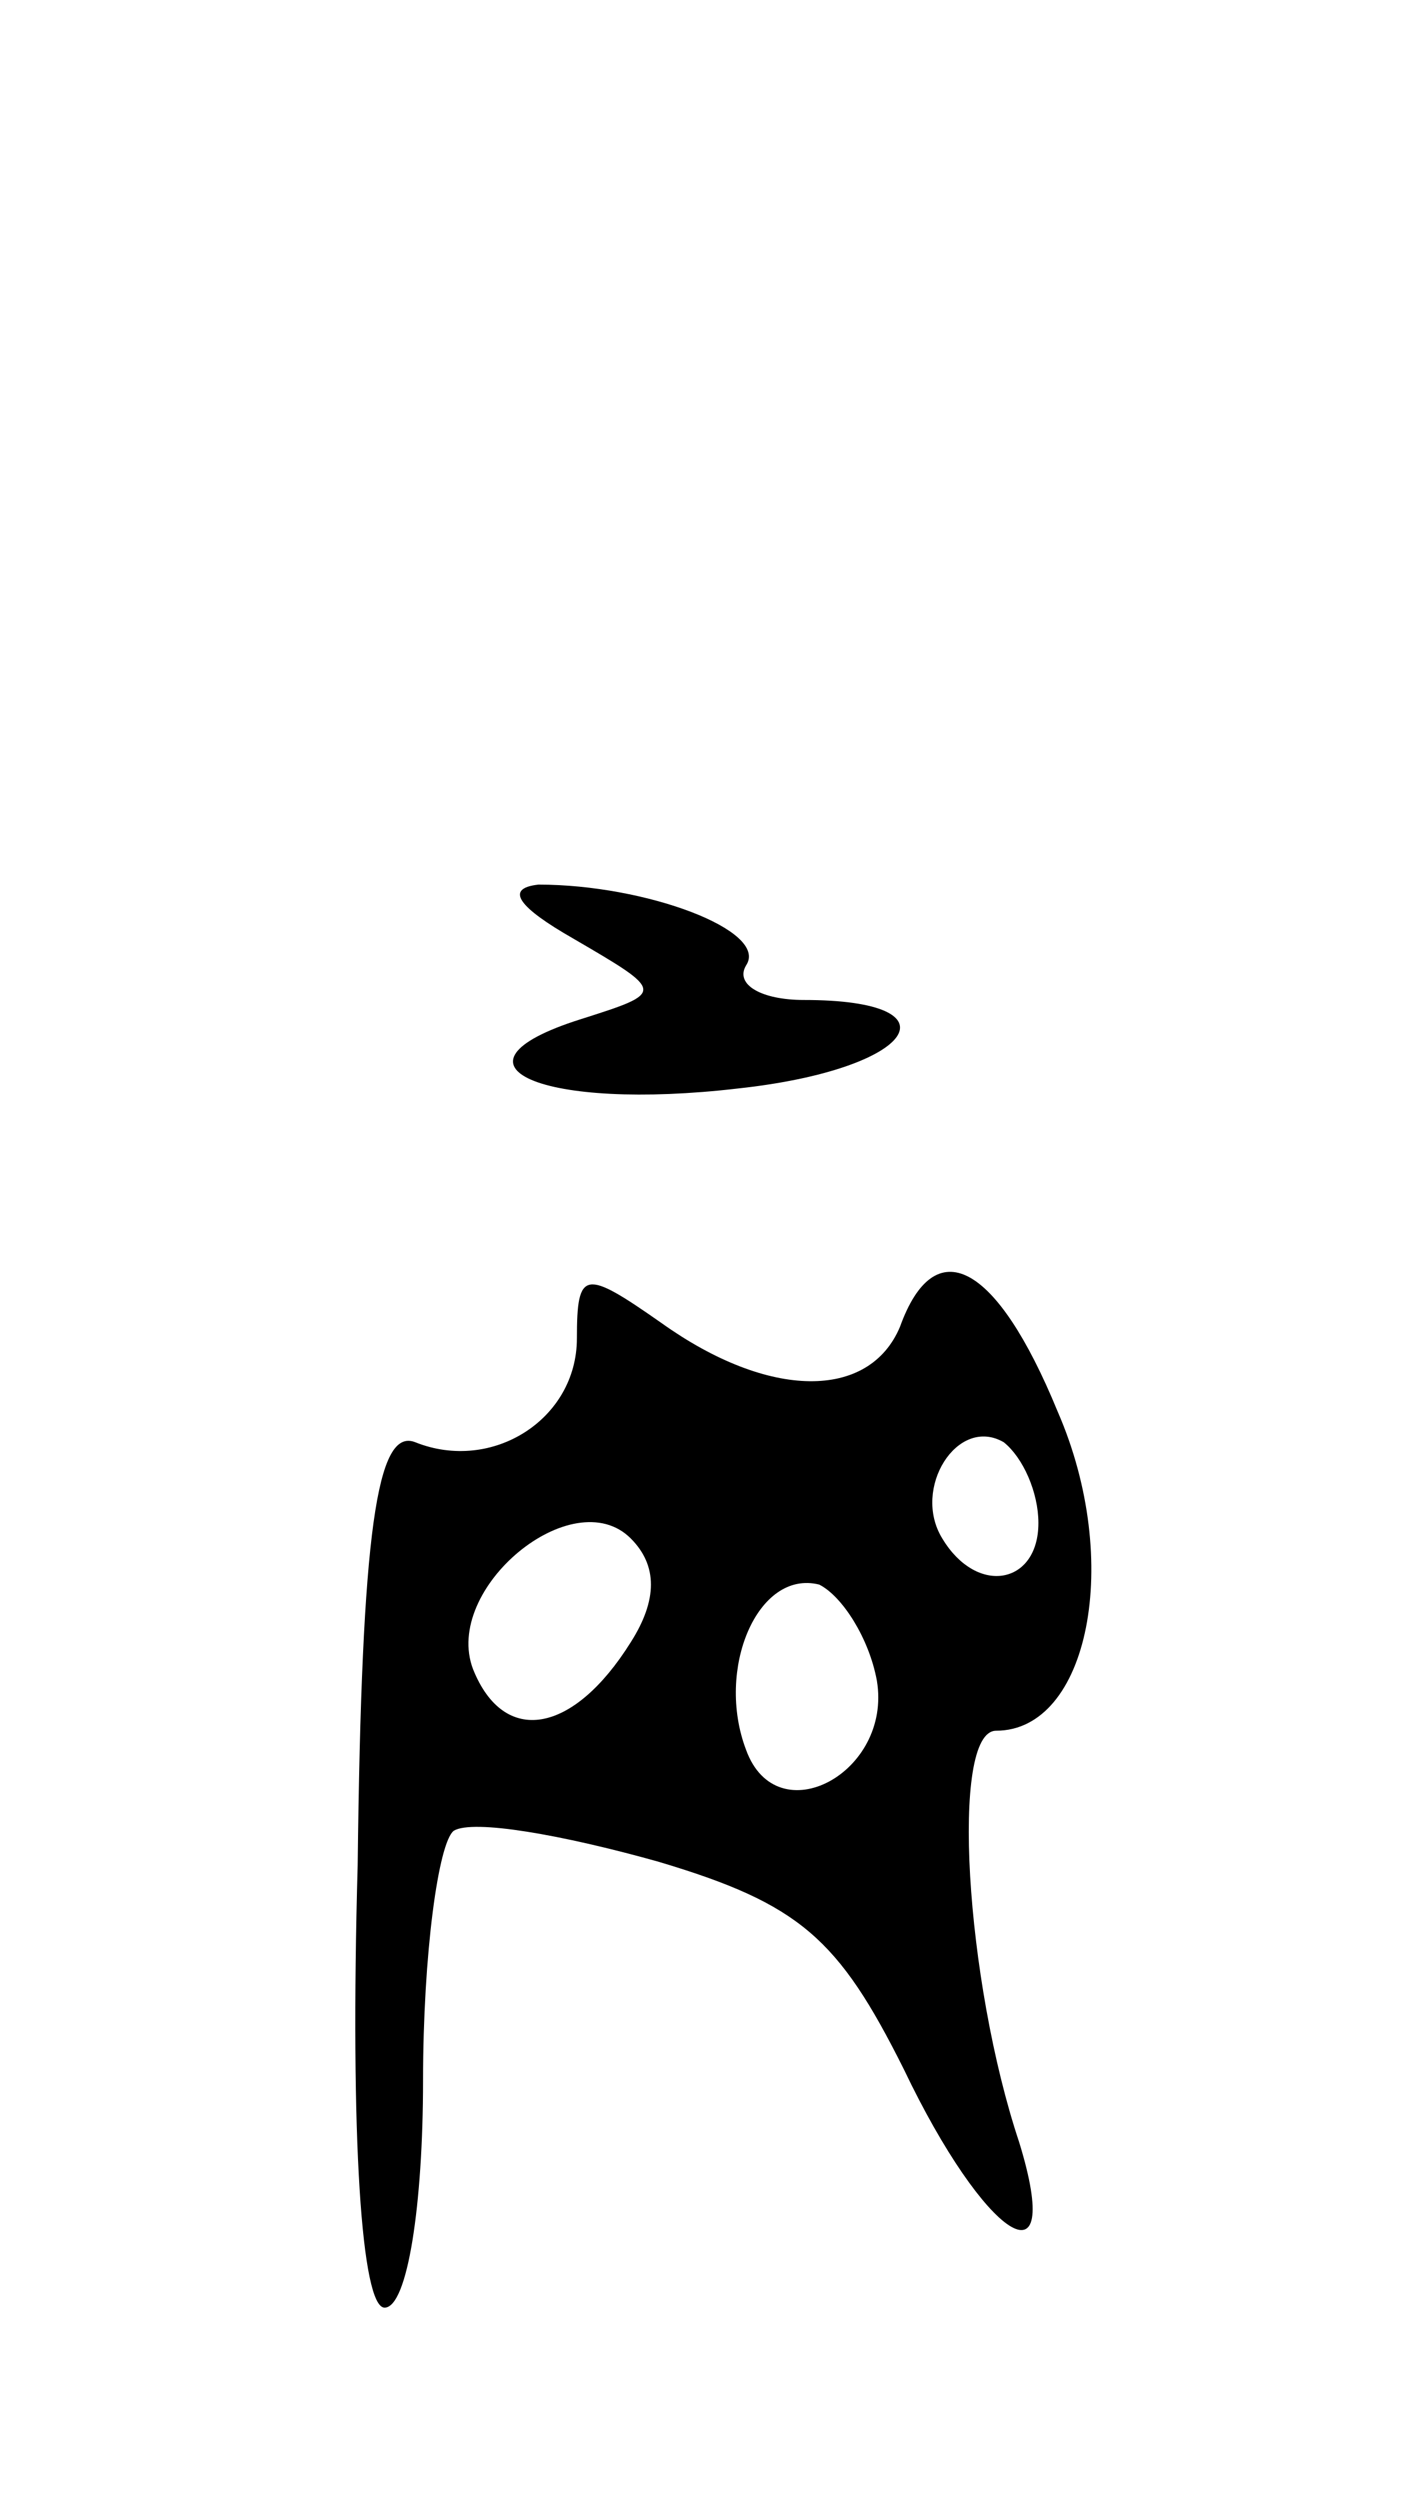 <svg version="1.0" xmlns="http://www.w3.org/2000/svg"
 width="37pt" height="65pt" viewBox="0 0 37 65"
 preserveAspectRatio="xMidYMid meet">
<g transform="translate(0,65) scale(0.1,-0.1)"
fill="#000000" stroke="none">
<path d="M149 406 c24 -14 24 -14 2 -21 -38 -12 -10 -24 41 -18 46 5 58 23 17
23 -11 0 -18 4 -15 9 6 9 -26 21 -54 21 -9 -1 -5 -6 9 -14z"/>
<path d="M150 302 c0 -21 -22 -35 -42 -27 -10 4 -14 -23 -15 -110 -2 -71 1
-115 7 -115 6 0 10 27 10 59 0 33 4 62 8 65 5 3 28 -1 53 -8 37 -11 47 -20 64
-54 21 -44 42 -58 30 -19 -14 42 -18 107 -6 107 24 0 33 44 16 83 -16 39 -32
47 -41 22 -8 -19 -34 -19 -62 1 -20 14 -22 14 -22 -4z m120 -48 c0 -16 -16
-19 -25 -4 -8 13 4 32 16 25 5 -4 9 -13 9 -21z m-106 -31 c-15 -24 -33 -27
-41 -7 -8 21 26 49 41 34 7 -7 7 -16 0 -27z m64 -10 c4 -24 -26 -40 -34 -18
-8 21 3 47 19 43 6 -3 13 -14 15 -25z"/>
</g>
</svg>
